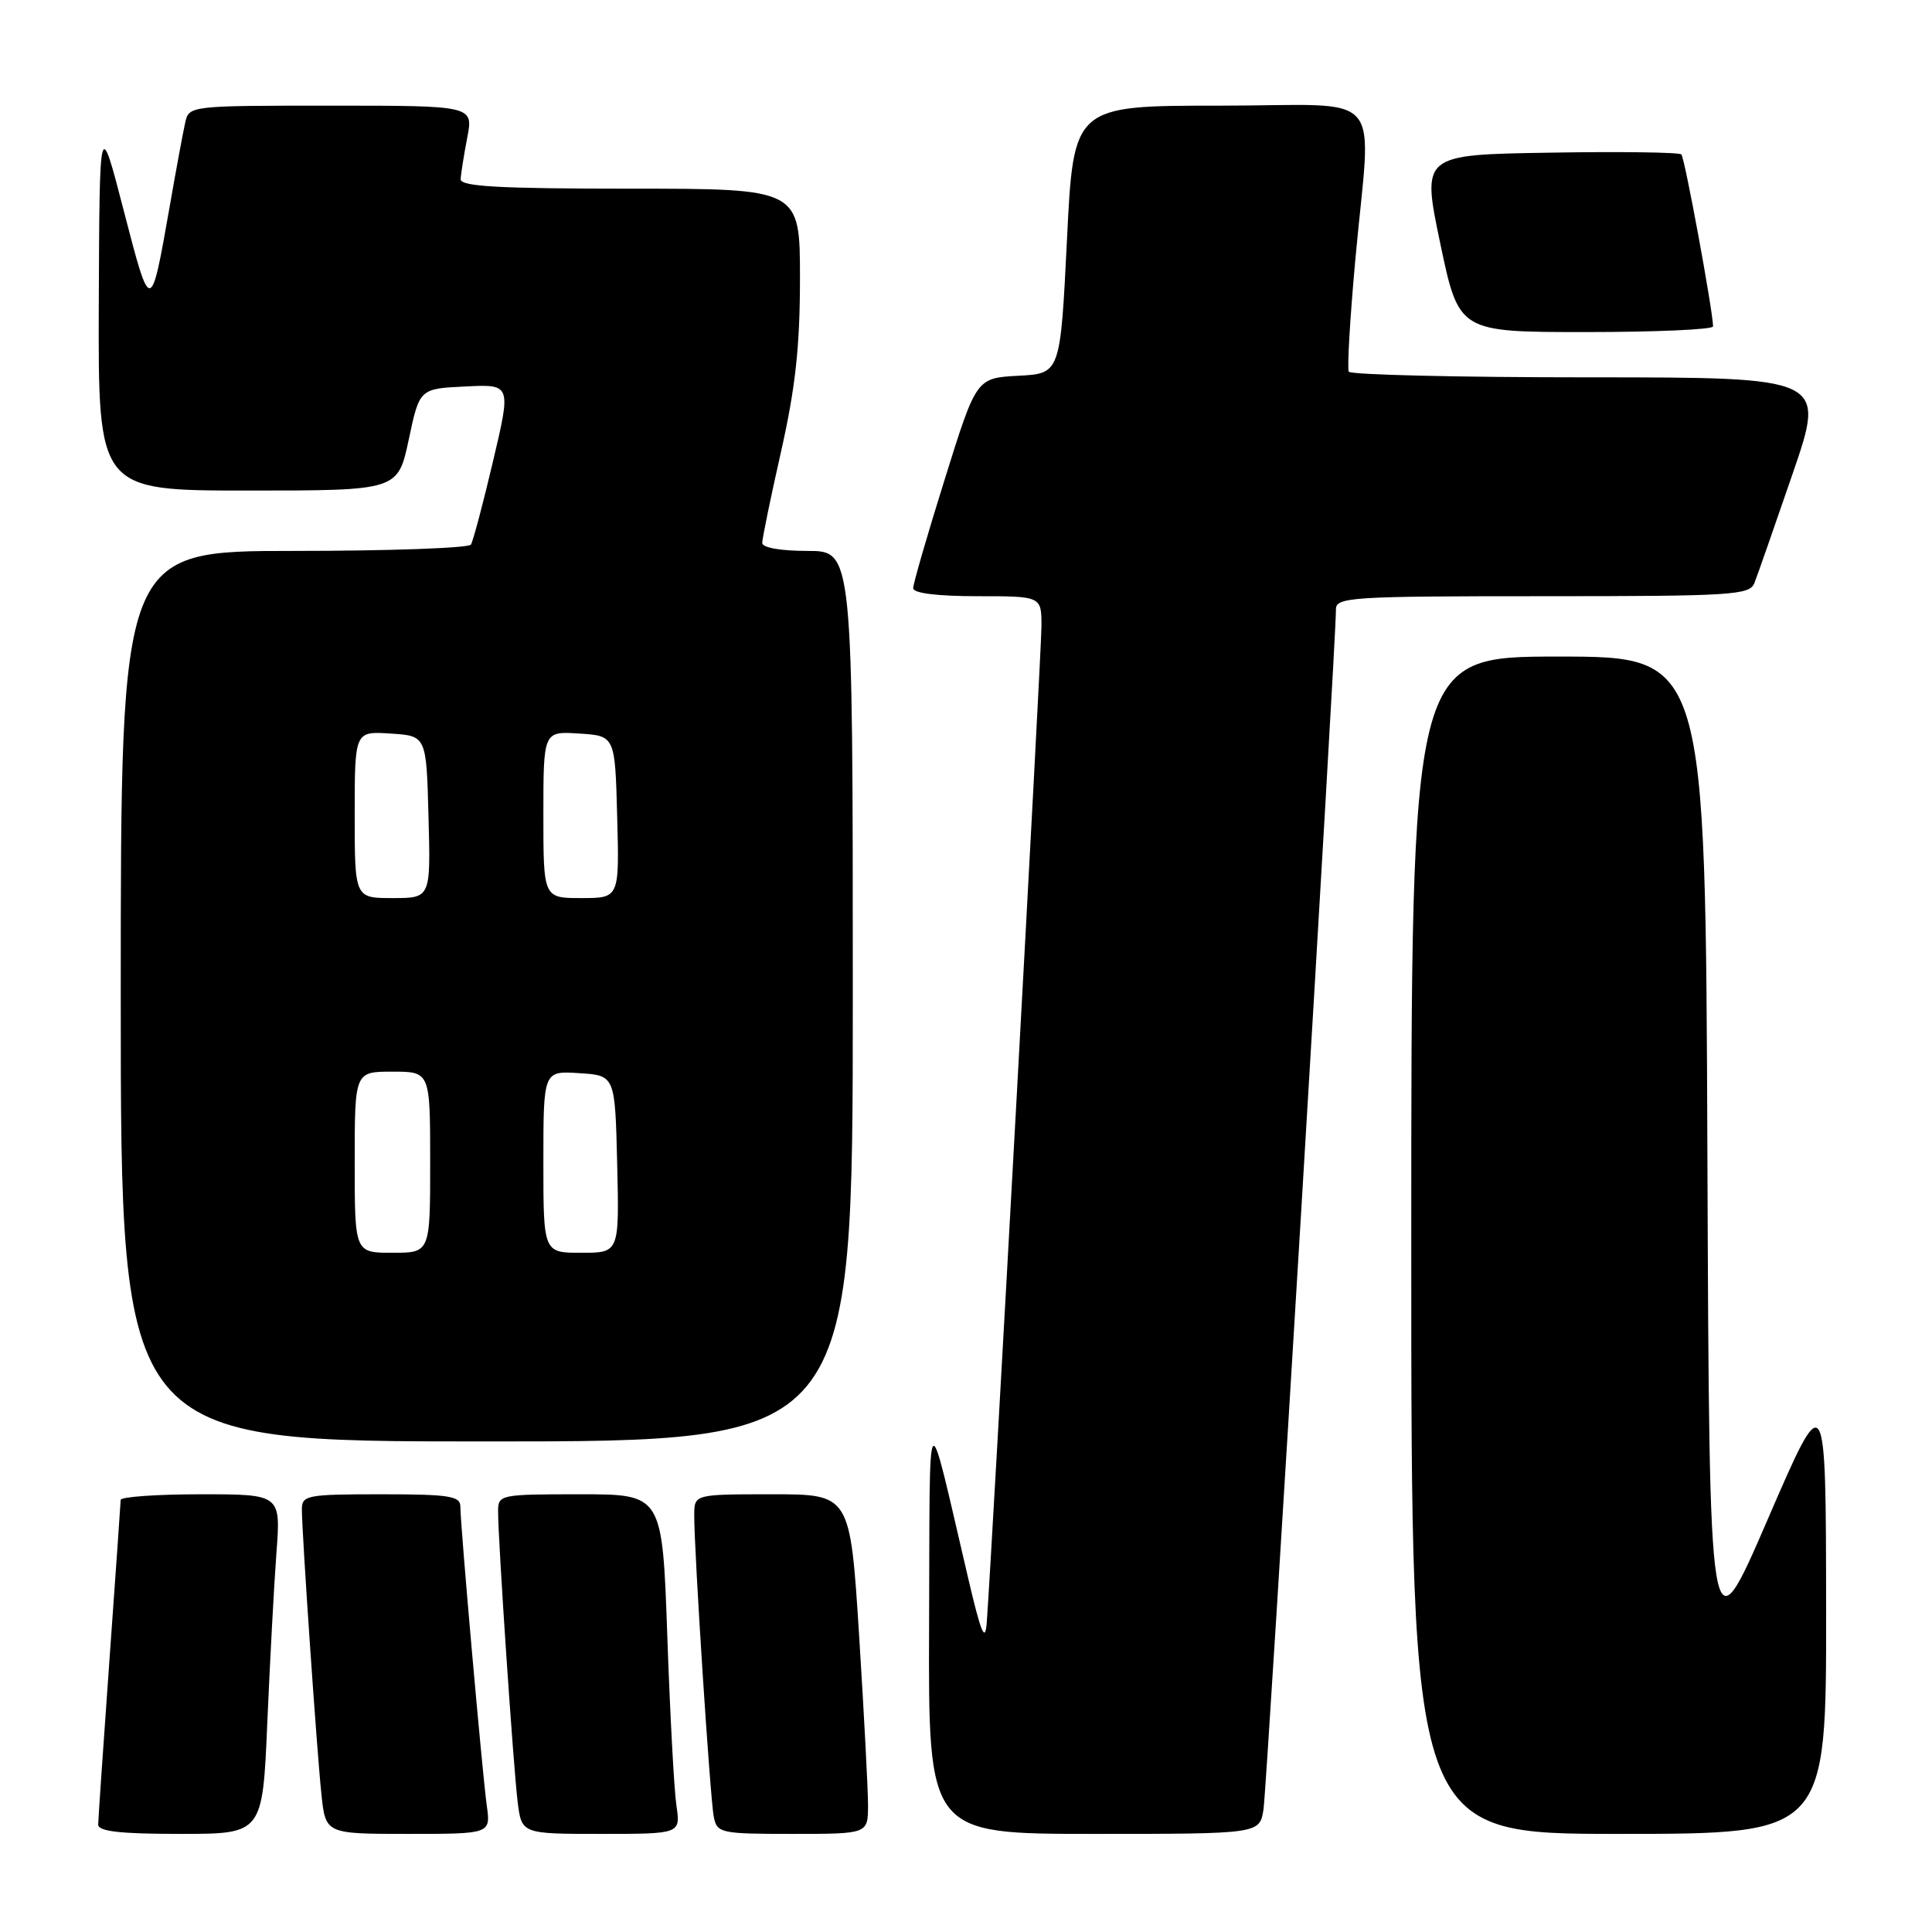 <?xml version="1.0" encoding="UTF-8" standalone="no"?>
<!DOCTYPE svg PUBLIC "-//W3C//DTD SVG 1.1//EN" "http://www.w3.org/Graphics/SVG/1.1/DTD/svg11.dtd" >
<svg xmlns="http://www.w3.org/2000/svg" xmlns:xlink="http://www.w3.org/1999/xlink" version="1.1" viewBox="0 0 256 256">
 <g >
 <path fill="currentColor"
d=" M 35.42 228.25 C 35.77 220.14 36.31 210.01 36.63 205.75 C 37.21 198.00 37.21 198.00 26.60 198.00 C 20.77 198.00 15.99 198.34 15.99 198.75 C 15.98 199.16 15.31 208.72 14.50 220.00 C 13.69 231.28 13.02 241.06 13.01 241.75 C 13.00 242.67 15.84 243.00 23.90 243.00 C 34.79 243.00 34.79 243.00 35.42 228.25 Z  M 64.50 239.25 C 63.91 234.99 61.00 202.10 61.00 199.62 C 61.00 198.23 59.52 198.00 50.50 198.00 C 40.70 198.00 40.00 198.13 40.00 199.98 C 40.00 203.14 41.98 231.98 42.59 237.75 C 43.14 243.00 43.14 243.00 54.08 243.00 C 65.02 243.00 65.02 243.00 64.50 239.25 Z  M 89.63 239.25 C 89.32 237.19 88.78 227.06 88.42 216.75 C 87.76 198.00 87.76 198.00 76.88 198.00 C 66.26 198.00 66.00 198.05 66.00 200.25 C 65.99 204.04 68.03 234.23 68.59 238.75 C 69.12 243.00 69.12 243.00 79.65 243.00 C 90.18 243.00 90.18 243.00 89.63 239.25 Z  M 115.02 239.25 C 115.02 237.19 114.49 227.06 113.84 216.75 C 112.65 198.00 112.65 198.00 102.32 198.00 C 92.00 198.00 92.00 198.00 91.99 200.75 C 91.97 205.49 94.10 238.39 94.58 240.75 C 95.02 242.90 95.47 243.00 105.02 243.00 C 115.00 243.00 115.00 243.00 115.02 239.25 Z  M 167.42 239.75 C 167.88 236.77 177.06 84.74 177.02 80.75 C 177.00 79.13 178.96 79.00 204.39 79.00 C 229.55 79.00 231.84 78.86 232.47 77.25 C 232.85 76.29 235.13 69.76 237.54 62.75 C 241.92 50.00 241.92 50.00 210.52 50.00 C 193.25 50.00 178.94 49.66 178.72 49.25 C 178.49 48.84 178.88 42.20 179.58 34.50 C 181.69 11.29 184.06 14.00 161.63 14.00 C 142.25 14.00 142.25 14.00 141.38 31.75 C 140.50 49.50 140.50 49.50 134.94 49.79 C 129.37 50.09 129.37 50.09 125.19 63.48 C 122.88 70.85 121.00 77.36 121.00 77.94 C 121.00 78.60 124.18 79.00 129.50 79.00 C 138.00 79.00 138.00 79.00 138.00 82.96 C 138.00 86.42 131.44 205.79 130.75 215.00 C 130.54 217.74 130.00 216.45 128.26 209.00 C 122.67 185.14 123.23 184.46 123.11 215.25 C 123.00 243.00 123.00 243.00 144.95 243.00 C 166.91 243.00 166.91 243.00 167.42 239.75 Z  M 241.97 213.25 C 241.94 183.50 241.94 183.50 234.22 201.35 C 226.50 219.20 226.50 219.20 226.24 153.10 C 225.99 87.00 225.99 87.00 206.49 87.00 C 187.00 87.00 187.00 87.00 187.00 165.00 C 187.00 243.00 187.00 243.00 214.50 243.00 C 242.00 243.00 242.00 243.00 241.97 213.25 Z  M 113.00 132.00 C 113.00 73.00 113.00 73.00 107.00 73.00 C 103.44 73.00 101.00 72.57 101.00 71.94 C 101.00 71.36 102.12 65.90 103.50 59.81 C 105.40 51.37 106.00 45.90 106.00 36.87 C 106.00 25.00 106.00 25.00 83.50 25.00 C 66.14 25.00 61.01 24.71 61.04 23.75 C 61.07 23.06 61.46 20.59 61.91 18.25 C 62.73 14.00 62.73 14.00 43.88 14.00 C 25.16 14.00 25.03 14.01 24.54 16.25 C 24.26 17.49 23.32 22.55 22.46 27.50 C 19.97 41.67 19.96 41.67 16.42 28.00 C 13.19 15.50 13.19 15.50 13.09 40.25 C 13.00 65.00 13.00 65.00 32.86 65.00 C 52.72 65.00 52.72 65.00 54.16 58.25 C 55.59 51.50 55.59 51.50 61.66 51.21 C 67.74 50.91 67.74 50.91 65.33 61.11 C 64.01 66.72 62.69 71.69 62.40 72.16 C 62.12 72.62 51.56 73.00 38.94 73.00 C 16.00 73.00 16.00 73.00 16.00 132.00 C 16.00 191.00 16.00 191.00 64.50 191.00 C 113.00 191.00 113.00 191.00 113.00 132.00 Z  M 226.99 43.25 C 226.97 41.19 223.23 20.89 222.79 20.46 C 222.51 20.18 214.66 20.07 205.33 20.23 C 188.38 20.50 188.38 20.50 190.84 32.25 C 193.31 44.00 193.31 44.00 210.15 44.00 C 219.42 44.00 227.00 43.66 226.99 43.25 Z  M 47.00 154.00 C 47.00 142.00 47.00 142.00 52.00 142.00 C 57.00 142.00 57.00 142.00 57.00 154.00 C 57.00 166.00 57.00 166.00 52.00 166.00 C 47.00 166.00 47.00 166.00 47.00 154.00 Z  M 72.00 153.95 C 72.00 141.89 72.00 141.89 76.75 142.20 C 81.50 142.50 81.50 142.50 81.78 154.25 C 82.06 166.00 82.06 166.00 77.03 166.00 C 72.00 166.00 72.00 166.00 72.00 153.95 Z  M 47.00 107.95 C 47.00 96.89 47.00 96.89 51.75 97.20 C 56.50 97.50 56.50 97.50 56.78 108.25 C 57.07 119.00 57.07 119.00 52.03 119.00 C 47.00 119.00 47.00 119.00 47.00 107.95 Z  M 72.00 107.95 C 72.00 96.89 72.00 96.89 76.75 97.20 C 81.50 97.50 81.50 97.50 81.78 108.25 C 82.07 119.00 82.07 119.00 77.03 119.00 C 72.00 119.00 72.00 119.00 72.00 107.95 Z "/>
</g>
</svg>